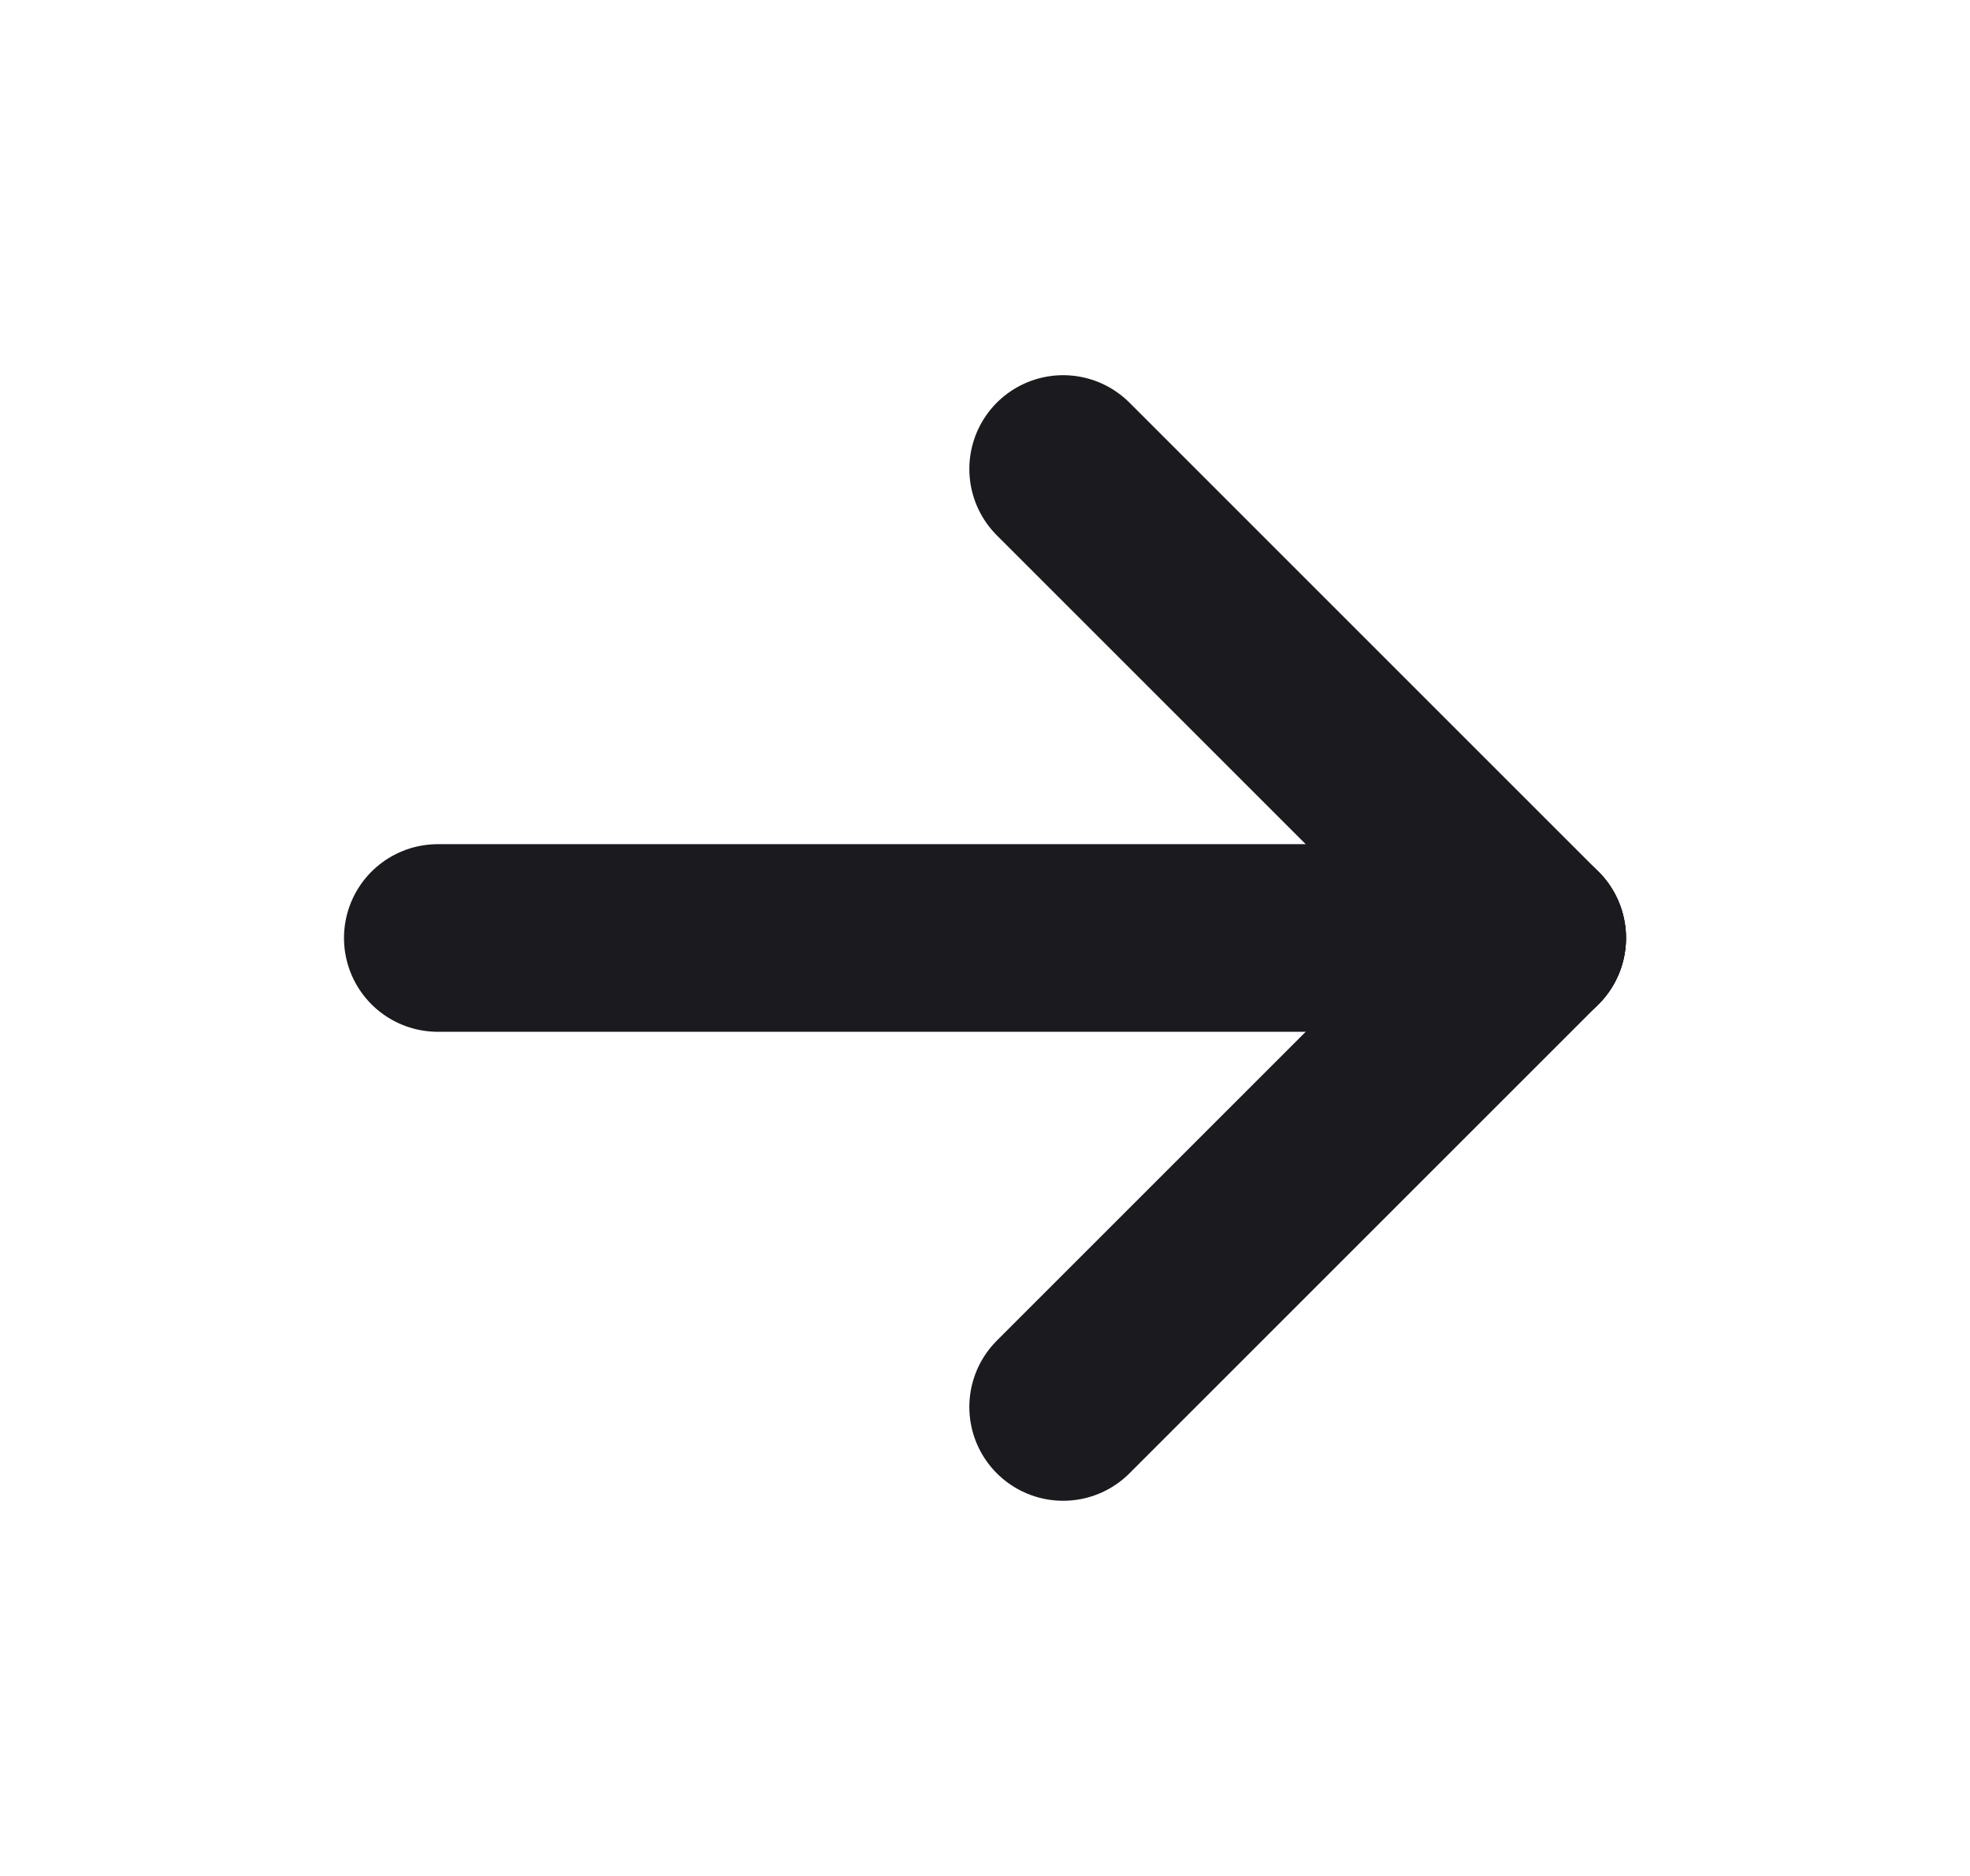 <svg width="21" height="20" viewBox="0 0 21 20" fill="none" xmlns="http://www.w3.org/2000/svg">
<path d="M4.667 10H16.333" stroke="#1A1A1F" stroke-width="2" stroke-linecap="round" stroke-linejoin="round"/>
<path d="M11.333 15L16.333 10" stroke="#1A1A1F" stroke-width="2" stroke-linecap="round" stroke-linejoin="round"/>
<path d="M11.333 5L16.333 10" stroke="#1A1A1F" stroke-width="2" stroke-linecap="round" stroke-linejoin="round"/>
</svg>
